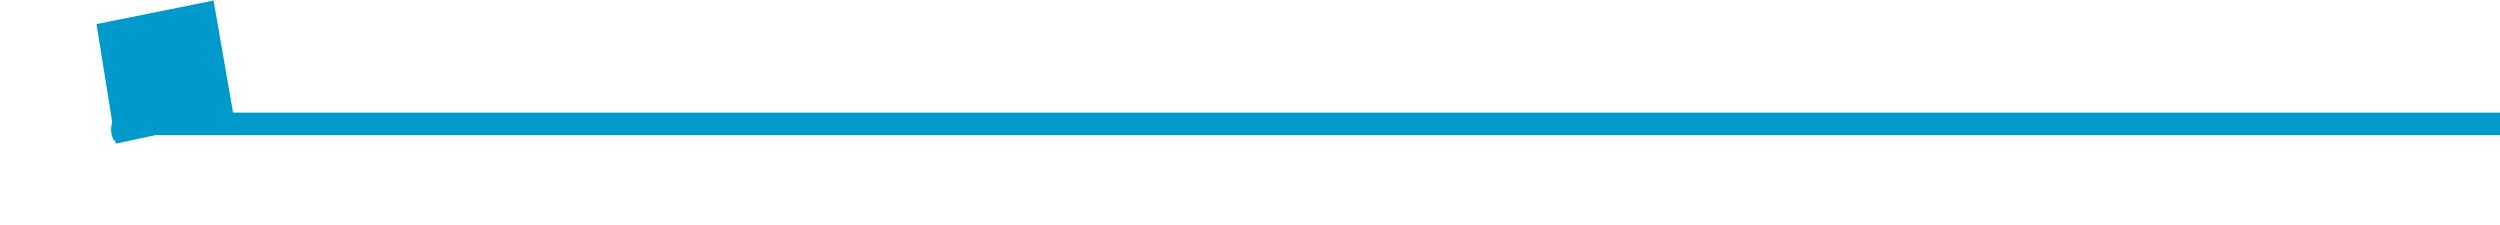 ﻿<?xml version="1.0" encoding="utf-8"?>
<svg version="1.1" xmlns:xlink="http://www.w3.org/1999/xlink" width="111px" height="10px" preserveAspectRatio="xMinYMid meet" viewBox="492 342  111 8" xmlns="http://www.w3.org/2000/svg">
  <path d="M 603 346.5  L 497.5 346.5  A 0.5 0.5 0 0 0 497.5 347 " stroke-width="1" stroke="#0099cc" fill="none" />
  <path d="M 496.284 342.07  L 497.136 347.378  L 502.391 346.248  L 501.483 341.023  L 496.284 342.07  Z " fill-rule="nonzero" fill="#0099cc" stroke="none" />
</svg>